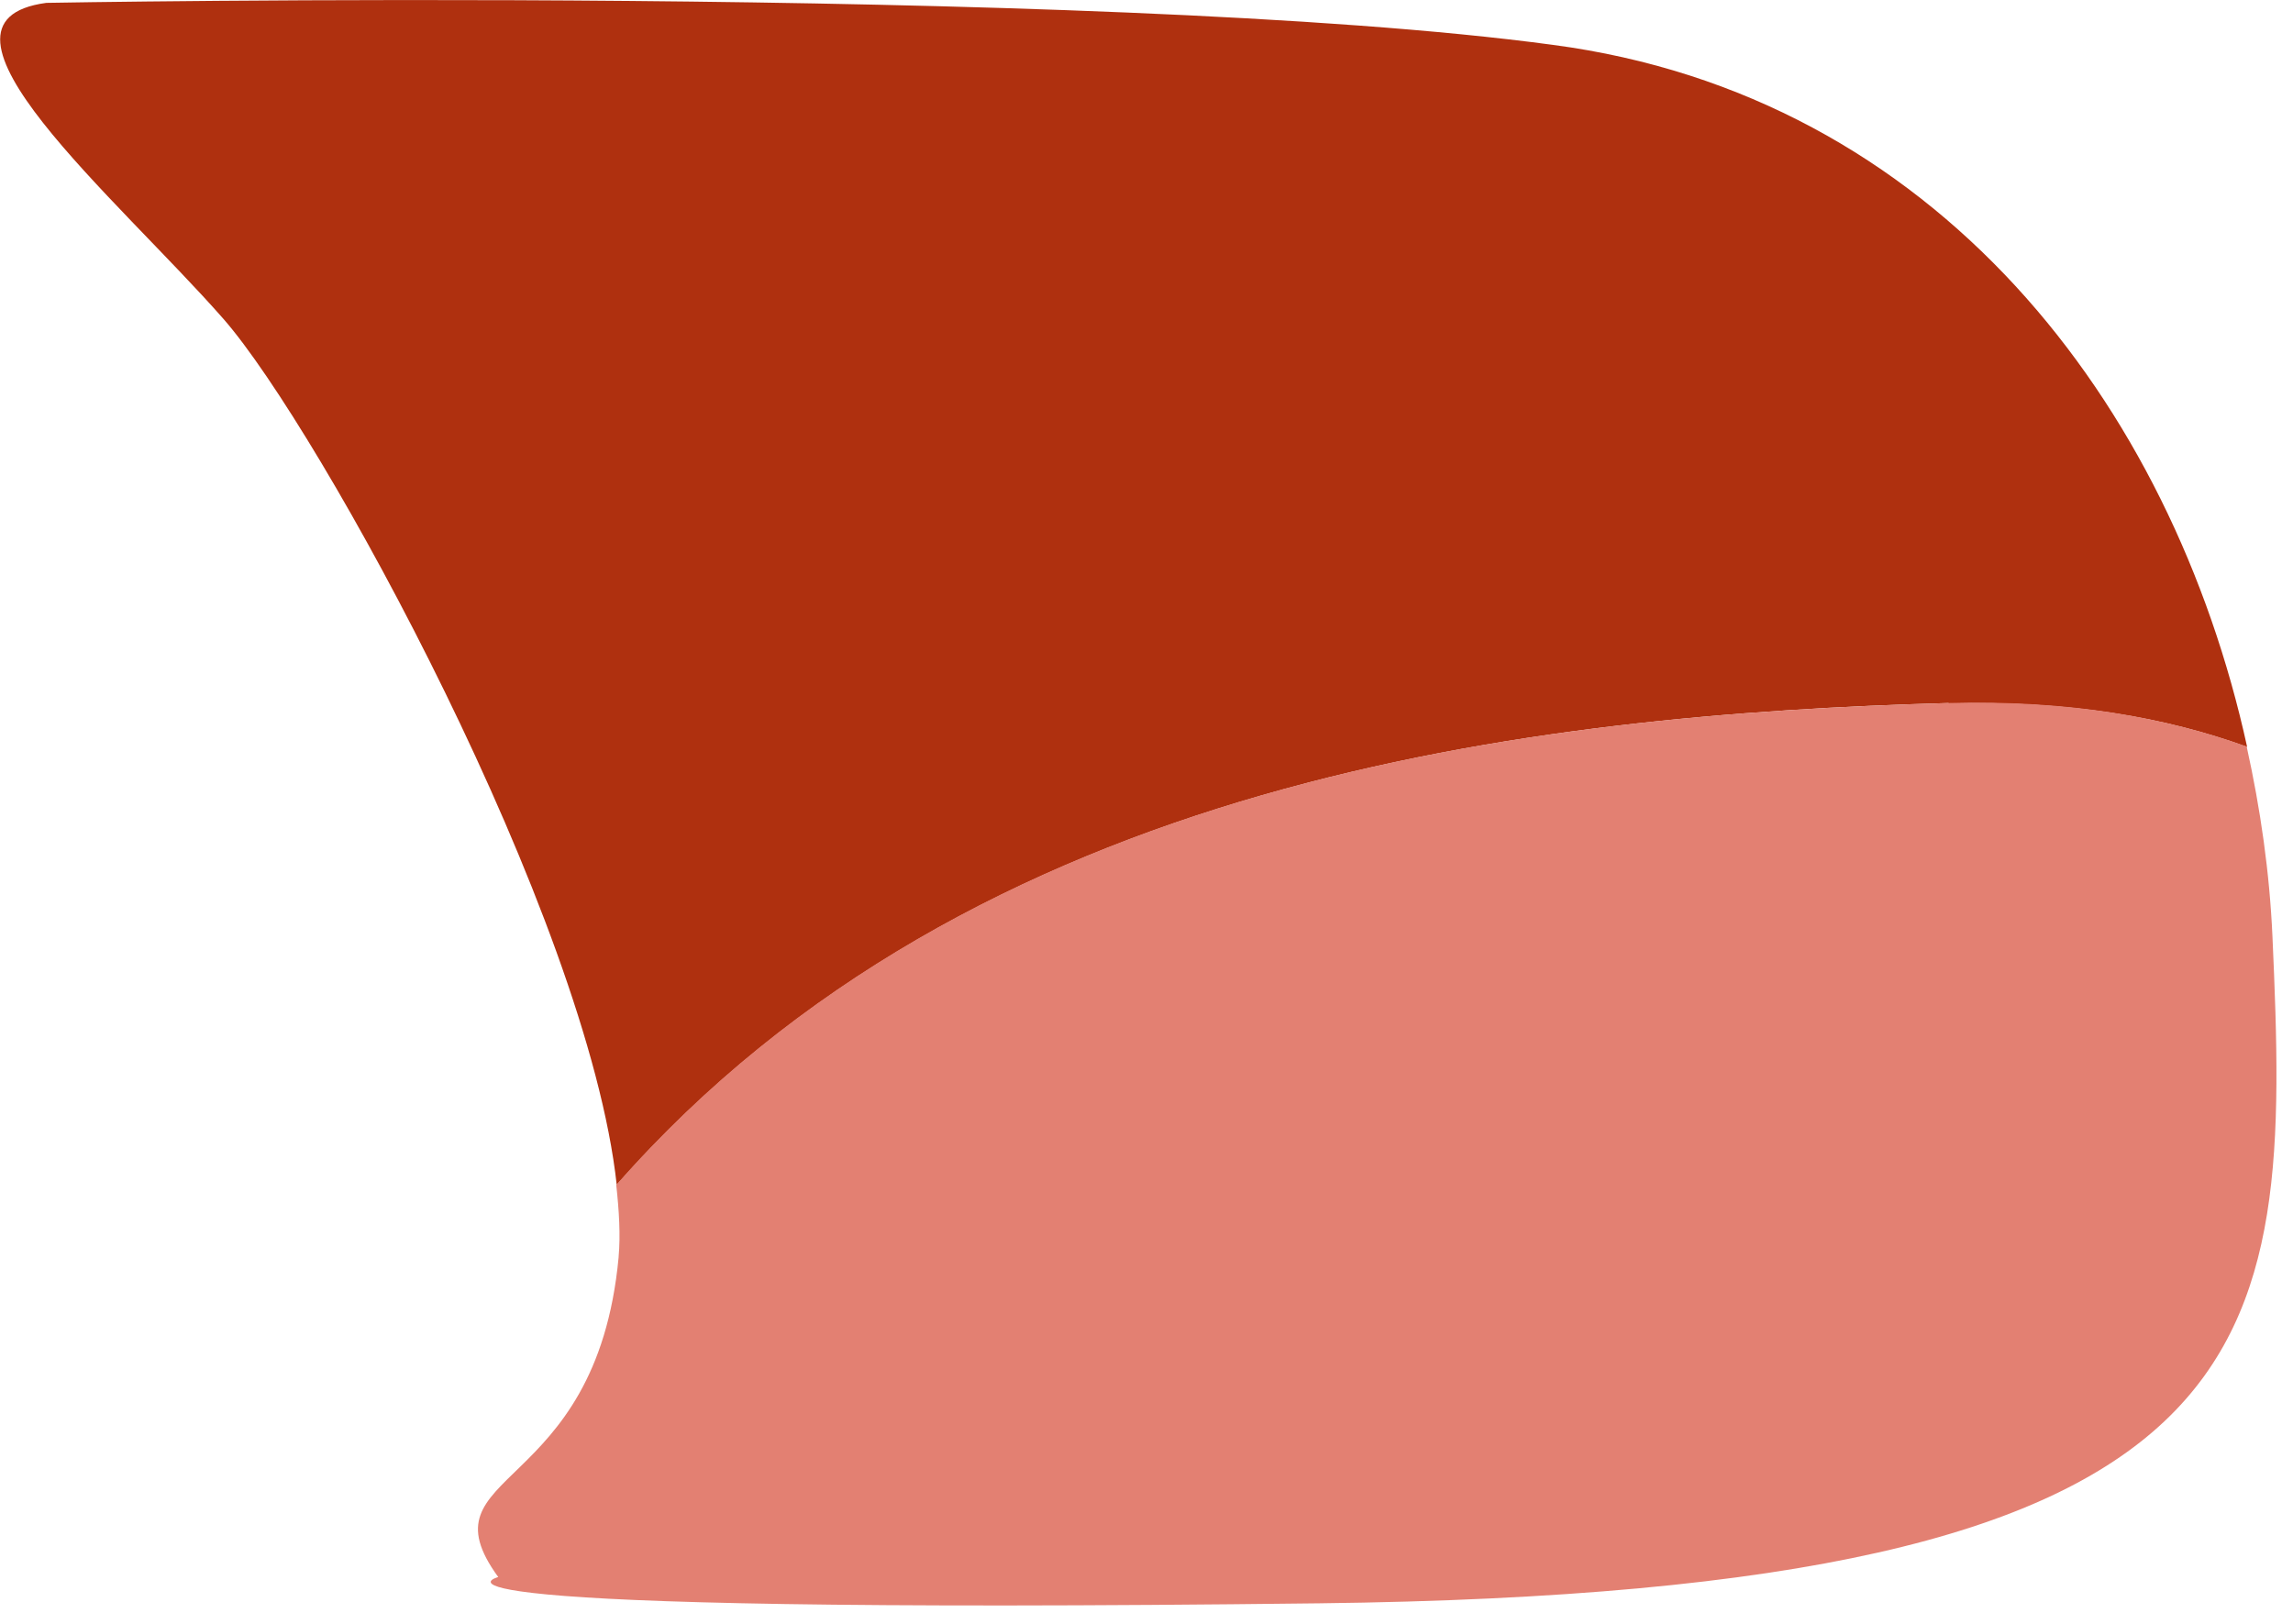 <svg width="48" height="34" viewBox="0 0 48 34" fill="none" xmlns="http://www.w3.org/2000/svg">
<path d="M40.79 14.73C43.33 14.66 45.37 15.03 47.04 15.64C45.46 8.43 40.52 2 32.51 0.94C23.05 -0.34 0.97 0.06 0.97 0.06C-1.95 0.45 2.47 4.16 4.68 6.68C6.69 8.98 12.3 19.2 12.91 24.81C20.42 16.27 32.12 14.96 40.79 14.72V14.73Z" fill="#AF300F"/>
<path d="M12.95 26.32C12.48 31.37 8.77 30.74 10.43 33.02C10.43 33.02 7.43 33.81 27.62 33.57C47.81 33.33 47.96 28.29 47.57 19.61C47.51 18.27 47.32 16.94 47.03 15.63C45.36 15.03 43.33 14.65 40.78 14.72C32.11 14.96 20.4 16.27 12.9 24.81C12.96 25.35 12.99 25.87 12.95 26.31V26.32Z" fill="#E38072"/>
</svg>
